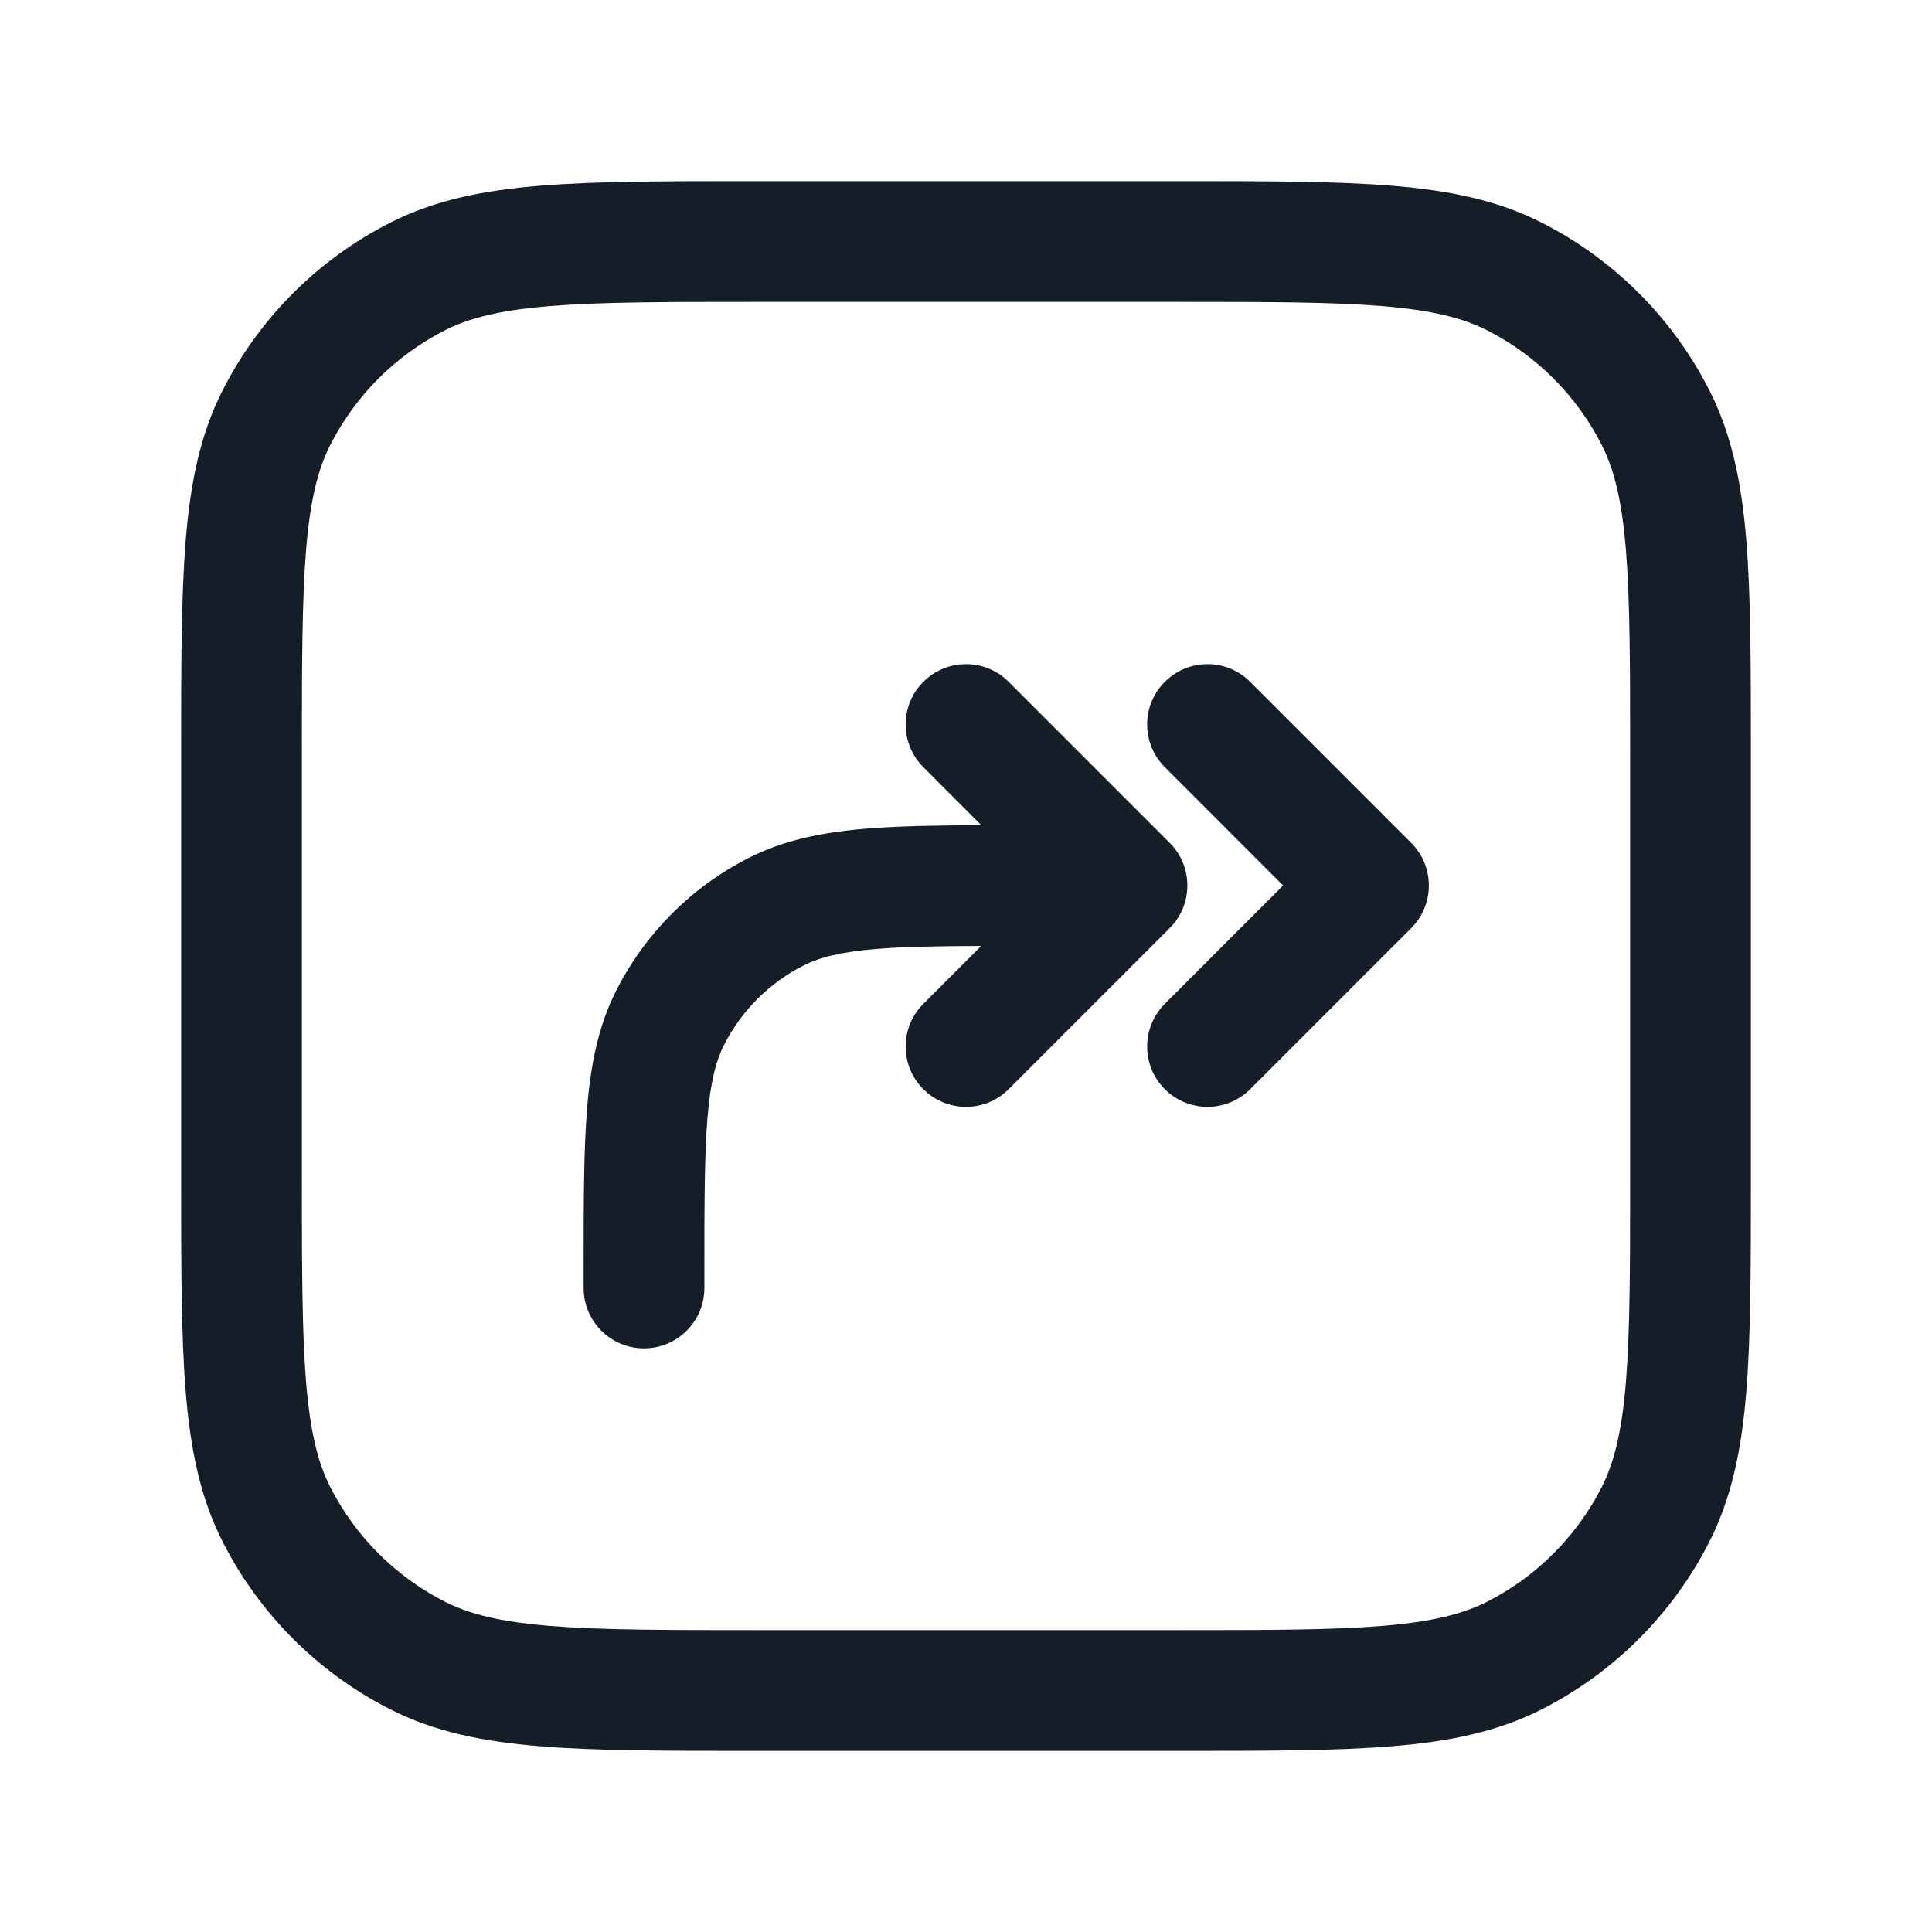 <svg xmlns="http://www.w3.org/2000/svg" viewBox="0 0 24 24">
  <defs/>
  <path fill="#151E28" d="M9.367,2.25 L14.633,2.25 C15.725,2.25 16.591,2.25 17.288,2.307 C18.002,2.365 18.605,2.487 19.156,2.768 C20.05,3.223 20.777,3.95 21.232,4.844 C21.513,5.395 21.635,5.998 21.693,6.712 C21.75,7.409 21.75,8.275 21.75,9.367 L21.75,14.633 C21.75,15.725 21.75,16.591 21.693,17.288 C21.635,18.002 21.513,18.605 21.232,19.156 C20.777,20.05 20.05,20.777 19.156,21.232 C18.605,21.513 18.002,21.635 17.288,21.693 C16.591,21.75 15.725,21.75 14.633,21.75 L9.367,21.75 C8.275,21.75 7.409,21.75 6.712,21.693 C5.998,21.635 5.395,21.513 4.844,21.232 C3.95,20.777 3.223,20.05 2.768,19.156 C2.487,18.605 2.365,18.002 2.307,17.288 C2.25,16.591 2.25,15.725 2.25,14.633 L2.25,9.367 C2.25,8.275 2.25,7.409 2.307,6.712 C2.365,5.998 2.487,5.395 2.768,4.844 C3.223,3.95 3.95,3.223 4.844,2.768 C5.395,2.487 5.998,2.365 6.712,2.307 C7.409,2.25 8.275,2.25 9.367,2.25 Z M5.525,4.104 C4.913,4.416 4.416,4.913 4.104,5.525 C3.949,5.829 3.853,6.213 3.802,6.834 C3.751,7.463 3.75,8.268 3.75,9.4 L3.75,14.6 C3.75,15.733 3.751,16.537 3.802,17.166 C3.853,17.787 3.949,18.171 4.104,18.476 C4.416,19.087 4.913,19.584 5.525,19.896 C5.829,20.051 6.213,20.147 6.834,20.198 C7.463,20.249 8.268,20.25 9.4,20.25 L14.6,20.25 C15.733,20.25 16.537,20.249 17.166,20.198 C17.787,20.147 18.171,20.051 18.476,19.896 C19.087,19.584 19.584,19.087 19.896,18.476 C20.051,18.171 20.147,17.787 20.198,17.166 C20.249,16.537 20.25,15.733 20.25,14.6 L20.25,9.4 C20.25,8.268 20.249,7.463 20.198,6.834 C20.147,6.213 20.051,5.829 19.896,5.525 C19.584,4.913 19.087,4.416 18.476,4.104 C18.171,3.949 17.787,3.853 17.166,3.802 C16.537,3.751 15.733,3.75 14.6,3.75 L9.4,3.75 C8.268,3.75 7.463,3.751 6.834,3.802 C6.213,3.853 5.829,3.949 5.525,4.104 Z M8.75,16 C8.75,16.414 8.414,16.75 8,16.75 C7.586,16.75 7.25,16.414 7.25,16 L7.25,15.768 C7.25,14.955 7.25,14.299 7.293,13.769 C7.338,13.222 7.432,12.742 7.659,12.297 C8.018,11.592 8.592,11.018 9.298,10.659 C9.742,10.432 10.222,10.338 10.769,10.293 C11.167,10.261 11.637,10.253 12.19,10.251 L11.47,9.53 C11.177,9.237 11.177,8.763 11.47,8.47 C11.763,8.177 12.238,8.177 12.53,8.47 L14.53,10.47 C14.823,10.763 14.823,11.237 14.53,11.53 L12.53,13.53 C12.238,13.823 11.763,13.823 11.47,13.53 C11.177,13.238 11.177,12.763 11.47,12.47 L12.189,11.751 C11.649,11.753 11.234,11.76 10.891,11.788 C10.437,11.825 10.176,11.895 9.979,11.995 C9.555,12.211 9.211,12.555 8.995,12.979 C8.895,13.176 8.825,13.437 8.788,13.891 C8.751,14.353 8.75,14.948 8.75,15.8 Z M15.53,13.53 C15.238,13.823 14.763,13.823 14.47,13.53 C14.177,13.238 14.177,12.763 14.47,12.47 L15.939,11 L14.47,9.53 C14.177,9.237 14.177,8.763 14.47,8.47 C14.763,8.177 15.238,8.177 15.53,8.47 L17.53,10.47 C17.823,10.763 17.823,11.237 17.53,11.53 Z"/>
</svg>


